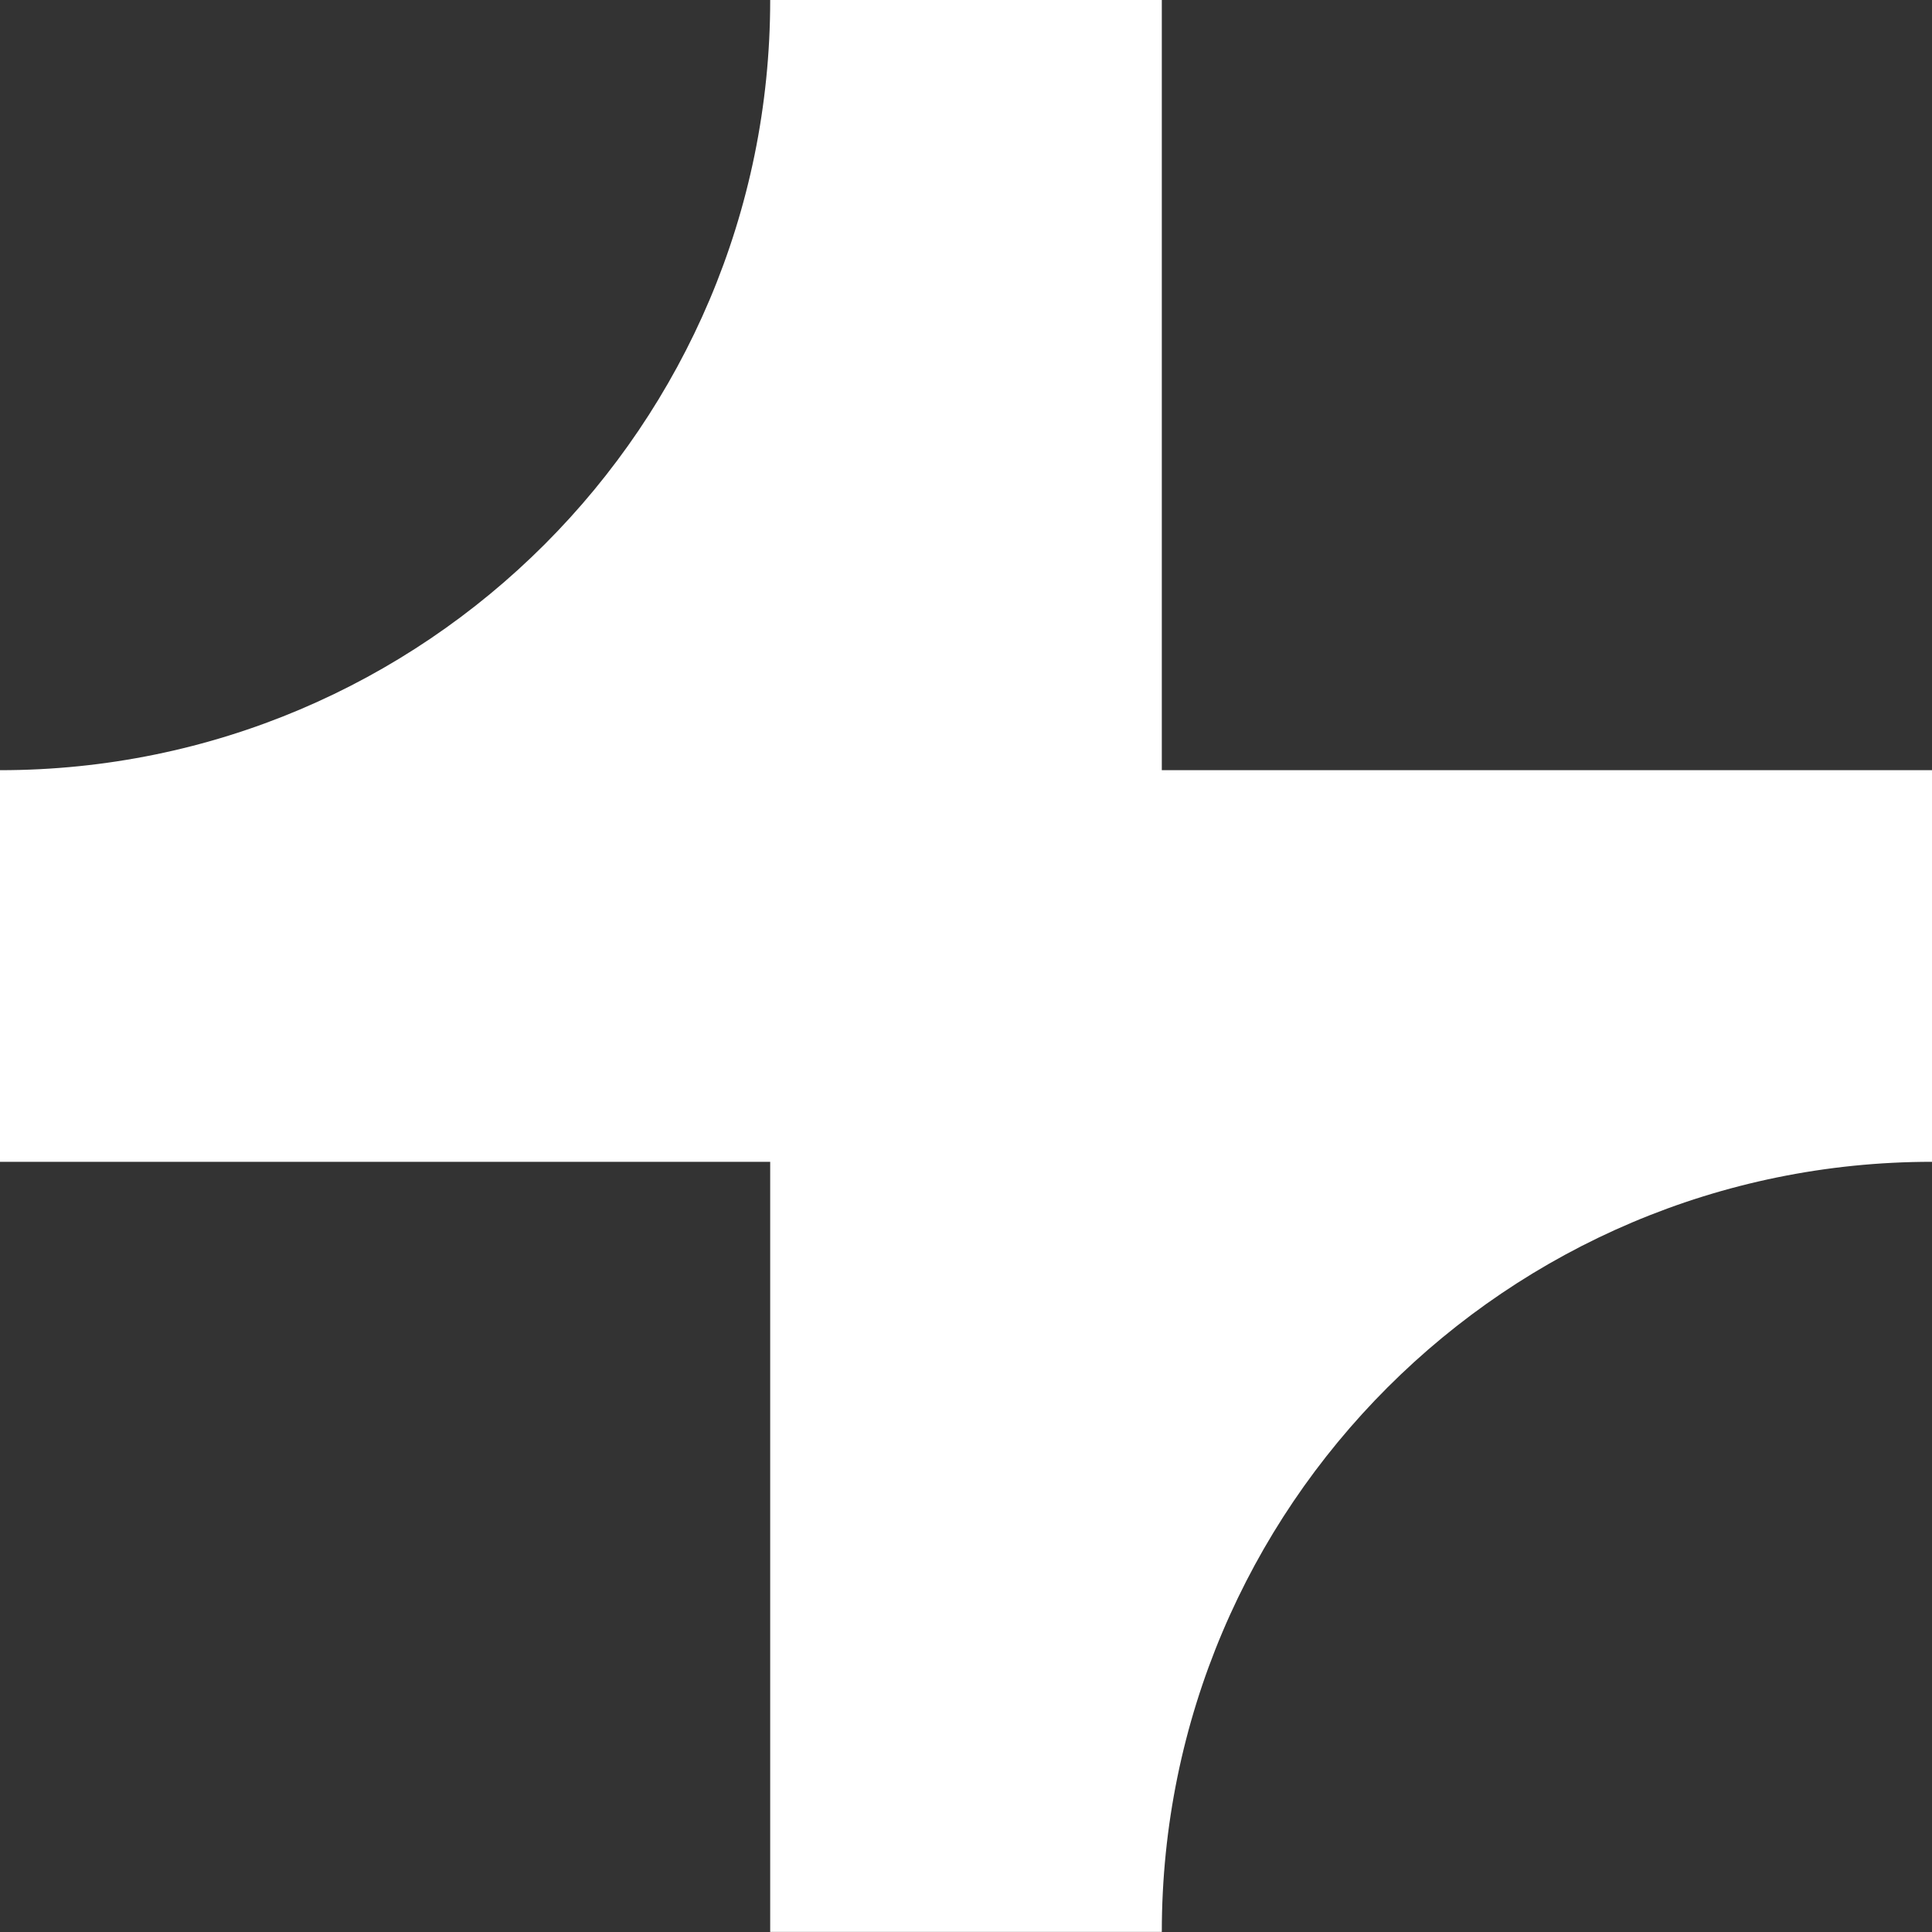 <svg width="20" height="20" viewBox="0 0 20 20" fill="none" xmlns="http://www.w3.org/2000/svg">
<rect x="0" y="0" width="20" height="20" fill="#333333" stroke="none"/>
<path fill-rule="evenodd" clip-rule="evenodd" d="M7.973 12.027H0V7.973C4.401 7.973 7.973 4.4 7.973 0H12.027V7.973H20V12.027C15.599 12.027 12.027 15.599 12.027 19.999H7.973V12.027Z" fill="white"/>
</svg>
